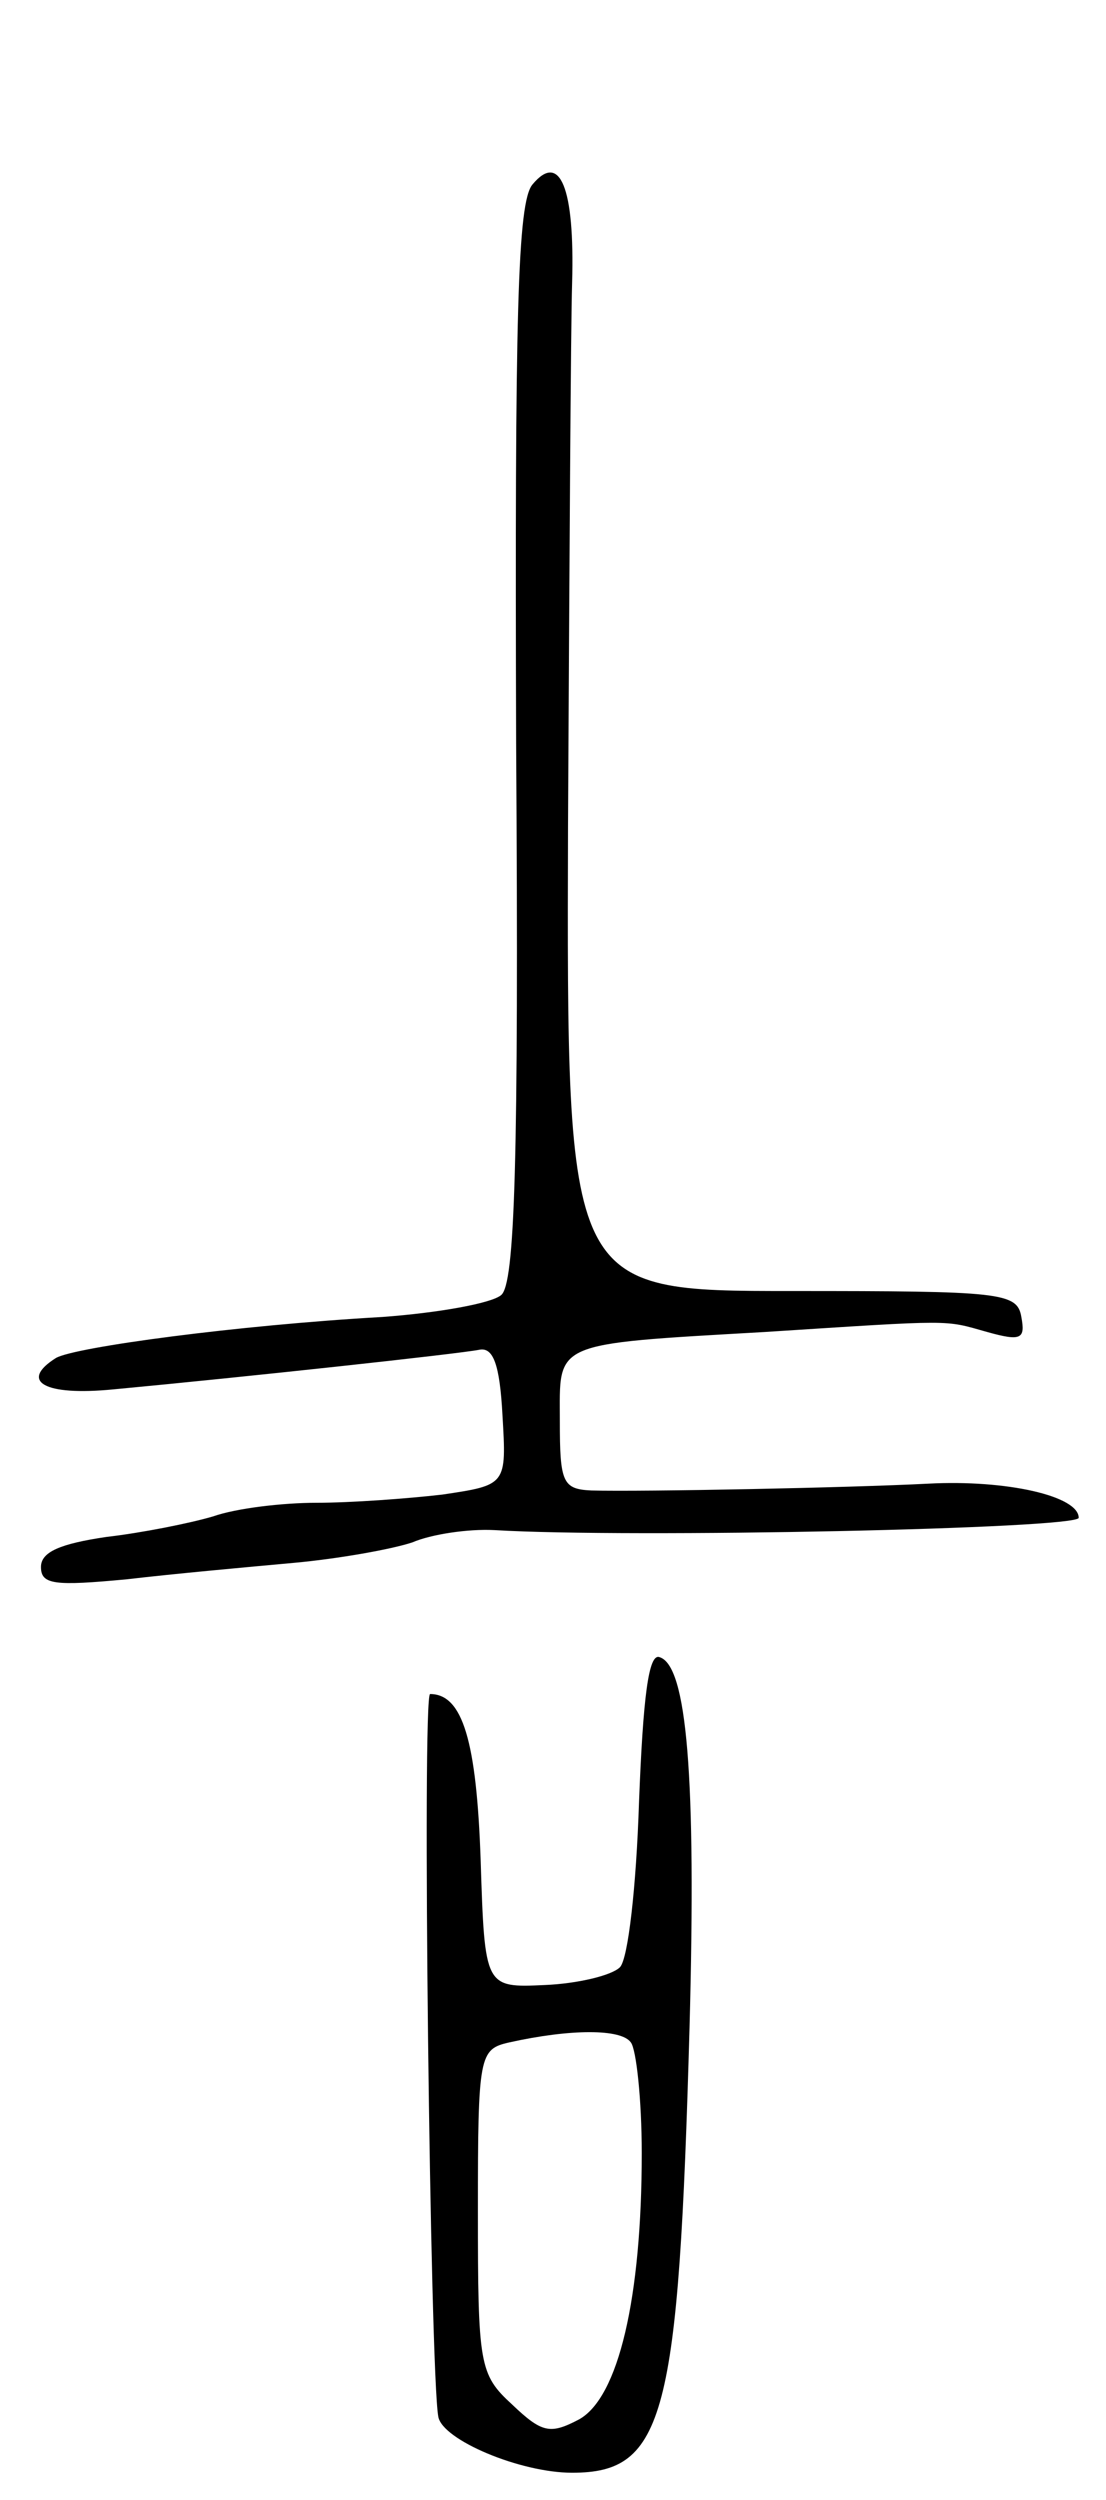 <svg version="1.0" xmlns="http://www.w3.org/2000/svg"
 width="81pt" height="183pt" viewBox="0 0 81 183"
 preserveAspectRatio="xMidYMid meet">
<g transform="translate(0,183) scale(0.1,-0.1)"
fill="#000000" stroke="none">
<path d="M390 1695 c-11 -13 -13 -94 -12 -409 2 -309 -1 -396 -11 -404 -7 -6
-46 -13 -87 -16 -106 -6 -225 -22 -239 -30 -27 -17 -9 -28 42 -23 96 9 253 26
268 29 10 2 15 -10 17 -48 3 -51 3 -51 -44 -58 -26 -3 -67 -6 -92 -6 -25 0
-59 -4 -76 -10 -17 -5 -52 -12 -78 -15 -34 -5 -48 -11 -48 -22 0 -13 10 -14
63 -9 34 4 89 9 122 12 33 3 72 10 87 15 14 6 41 10 60 9 100 -6 428 1 428 9
0 16 -53 28 -110 25 -58 -3 -209 -6 -247 -5 -21 1 -23 6 -23 51 0 58 -7 56
150 65 140 9 131 9 163 0 25 -7 28 -5 25 11 -3 18 -15 19 -168 19 -165 0 -165
0 -164 340 1 187 2 366 3 398 2 70 -9 96 -29 72z"/>
<path d="M468 511 c-2 -62 -8 -115 -14 -121 -6 -6 -31 -12 -55 -13 -44 -2 -44
-2 -47 92 -3 86 -13 121 -37 121 -6 0 0 -497 6 -529 3 -17 60 -41 98 -41 68 0
78 41 86 326 5 185 -2 265 -22 271 -8 3 -12 -29 -15 -106z m2 -257 c0 -106
-17 -179 -46 -195 -21 -11 -27 -10 -49 11 -24 22 -25 29 -25 142 0 114 1 118
23 123 45 10 82 10 89 0 4 -5 8 -42 8 -81z"/>
</g>
</svg>
